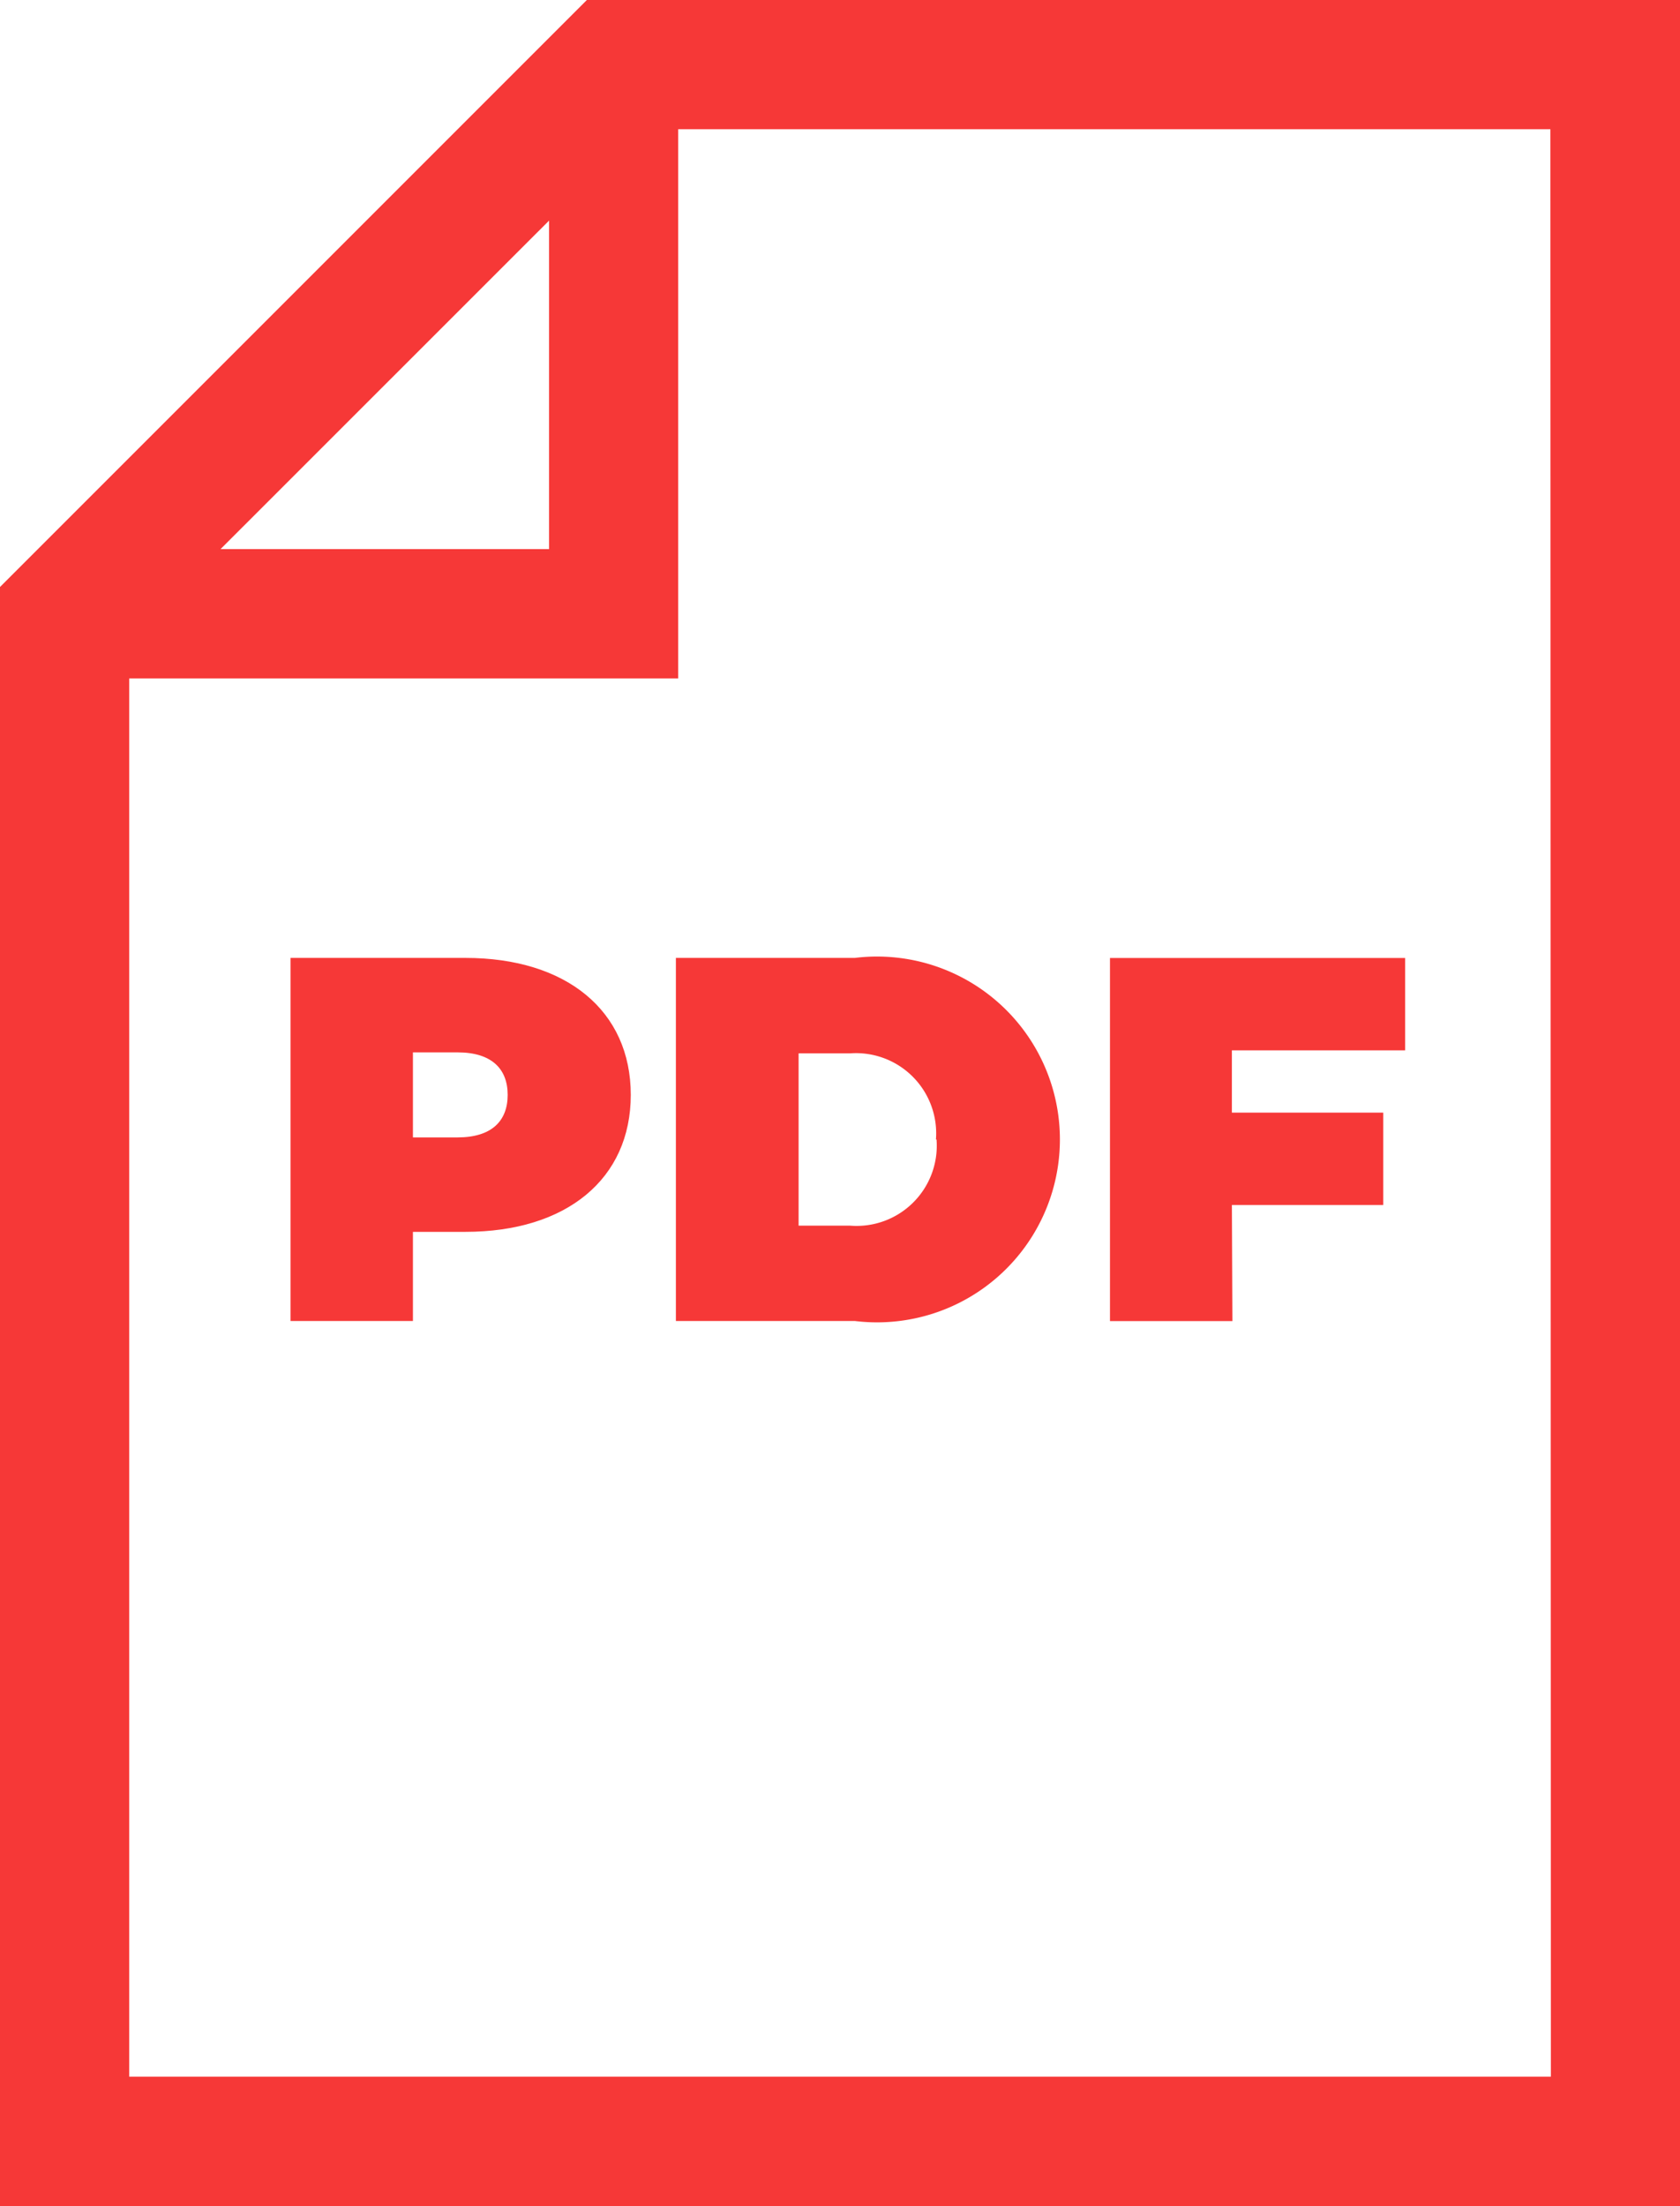 <svg id="pdf_icon" xmlns="http://www.w3.org/2000/svg" width="16.758" height="22" viewBox="0 0 16.758 22">
  <defs>
    <style>
      .cls-1 {
        fill: #f63837;
      }
    </style>
  </defs>
  <path id="Path_1331" data-name="Path 1331" class="cls-1" d="M66.854,0,61,5.854V22H77.758V0Zm-.377,2.2V5.476H63.2Zm9.993,18.51H62.289V6.766h5.476V1.289h8.7Z" transform="translate(-61)"/>
  <path id="Path_1332" data-name="Path 1332" class="cls-1" d="M130.2,222.336h-1.744v3.621h1.221v-.889h.523c1.009,0,1.65-.528,1.65-1.366S131.209,222.336,130.2,222.336Zm-.078,1.79h-.445v-.848h.445c.336,0,.5.161.5.424S130.459,224.126,130.123,224.126Z" transform="translate(-125.558 -212.783)"/>
  <path id="Path_1333" data-name="Path 1333" class="cls-1" d="M217.906,222.336v3.621h1.785a1.824,1.824,0,1,0,0-3.621Zm2.6,1.811a.8.8,0,0,1-.864.859h-.512v-1.718h.512A.8.8,0,0,1,220.5,224.147Z" transform="translate(-211.164 -212.783)"/>
  <path id="Path_1334" data-name="Path 1334" class="cls-1" d="M319.772,224.8h1.51v-.921h-1.51v-.621H321.5v-.921h-2.944v3.621h1.221Z" transform="translate(-307.484 -212.783)"/>
</svg>
